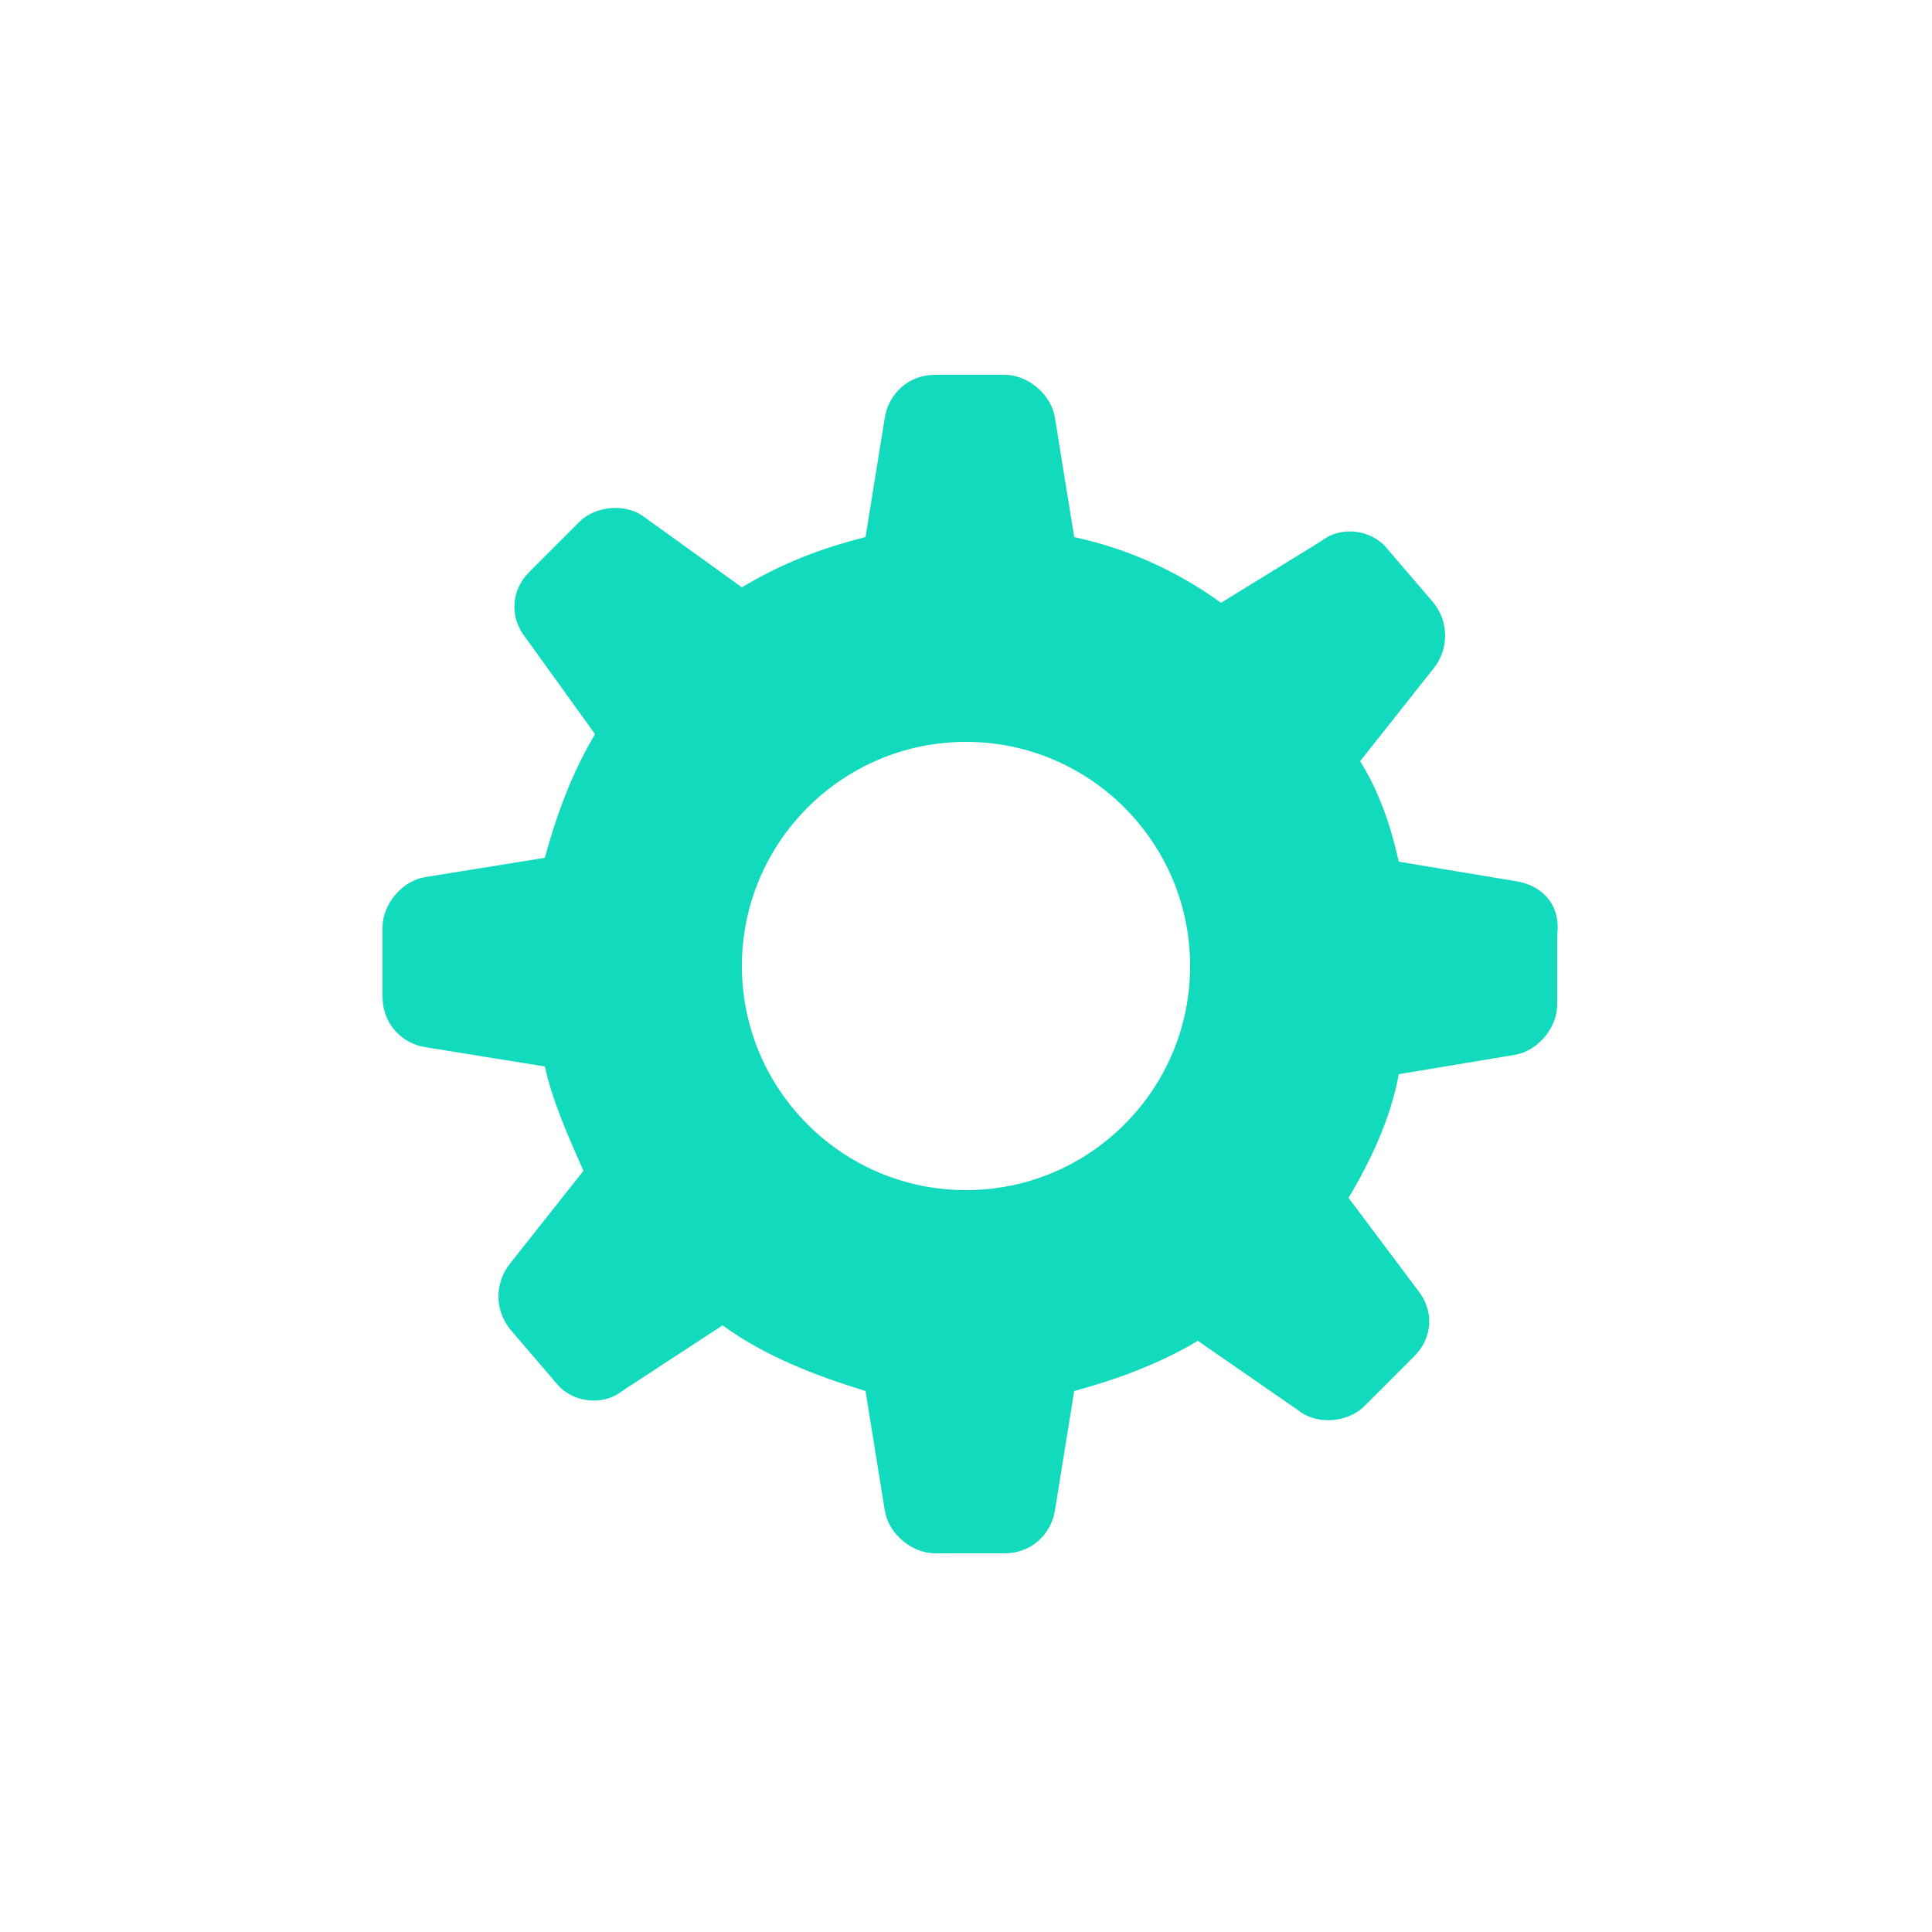 <?xml version="1.0" encoding="utf-8"?>
<!-- Generator: Adobe Illustrator 21.1.0, SVG Export Plug-In . SVG Version: 6.00 Build 0)  -->
<svg version="1.1" id="Layer_1" xmlns="http://www.w3.org/2000/svg" xmlns:xlink="http://www.w3.org/1999/xlink" x="0px" y="0px"
	 viewBox="0 0 50 50" style="enable-background:new 0 0 50 50;" xml:space="preserve">
<style type="text/css">
	.st0{fill:#12DABD;}
</style>
<g>
	<path class="st0" d="M39.2,22.8l-3-0.5c-0.2-0.9-0.5-1.8-1-2.6l1.9-2.4c0.4-0.5,0.4-1.2,0-1.7l-1.2-1.4c-0.4-0.5-1.2-0.6-1.7-0.2
		l-2.6,1.6c-1.1-0.8-2.4-1.4-3.8-1.7l-0.5-3.1c-0.1-0.6-0.7-1.1-1.3-1.1h-1.8c-0.7,0-1.2,0.5-1.3,1.1l-0.5,3.1
		c-1.2,0.3-2.2,0.7-3.2,1.3l-2.5-1.8c-0.5-0.4-1.3-0.3-1.7,0.1l-1.3,1.3c-0.5,0.5-0.5,1.2-0.1,1.7l1.8,2.5c-0.6,1-1,2.1-1.3,3.2
		l-3.1,0.5c-0.6,0.1-1.1,0.7-1.1,1.3v1.8c0,0.7,0.5,1.2,1.1,1.3l3.1,0.5c0.2,0.9,0.6,1.8,1,2.7l-1.9,2.4c-0.4,0.5-0.4,1.2,0,1.7
		l1.2,1.4c0.4,0.5,1.2,0.6,1.7,0.2l2.6-1.7c1.1,0.8,2.4,1.3,3.7,1.7l0.5,3.1c0.1,0.6,0.7,1.1,1.3,1.1h1.8c0.7,0,1.2-0.5,1.3-1.1
		l0.5-3.1c1.1-0.3,2.2-0.7,3.2-1.3l2.6,1.8c0.5,0.4,1.3,0.3,1.7-0.1l1.3-1.3c0.5-0.5,0.5-1.2,0.1-1.7L34.9,31c0.6-1,1.1-2.1,1.3-3.2
		l3-0.5c0.6-0.1,1.1-0.7,1.1-1.3v-1.8C40.4,23.4,39.9,22.9,39.2,22.8L39.2,22.8z M25,30.8c-3.2,0-5.8-2.6-5.8-5.8
		c0-3.2,2.6-5.8,5.8-5.8c3.2,0,5.8,2.6,5.8,5.8C30.8,28.2,28.2,30.8,25,30.8L25,30.8z M25,30.8"/>
</g>
</svg>
